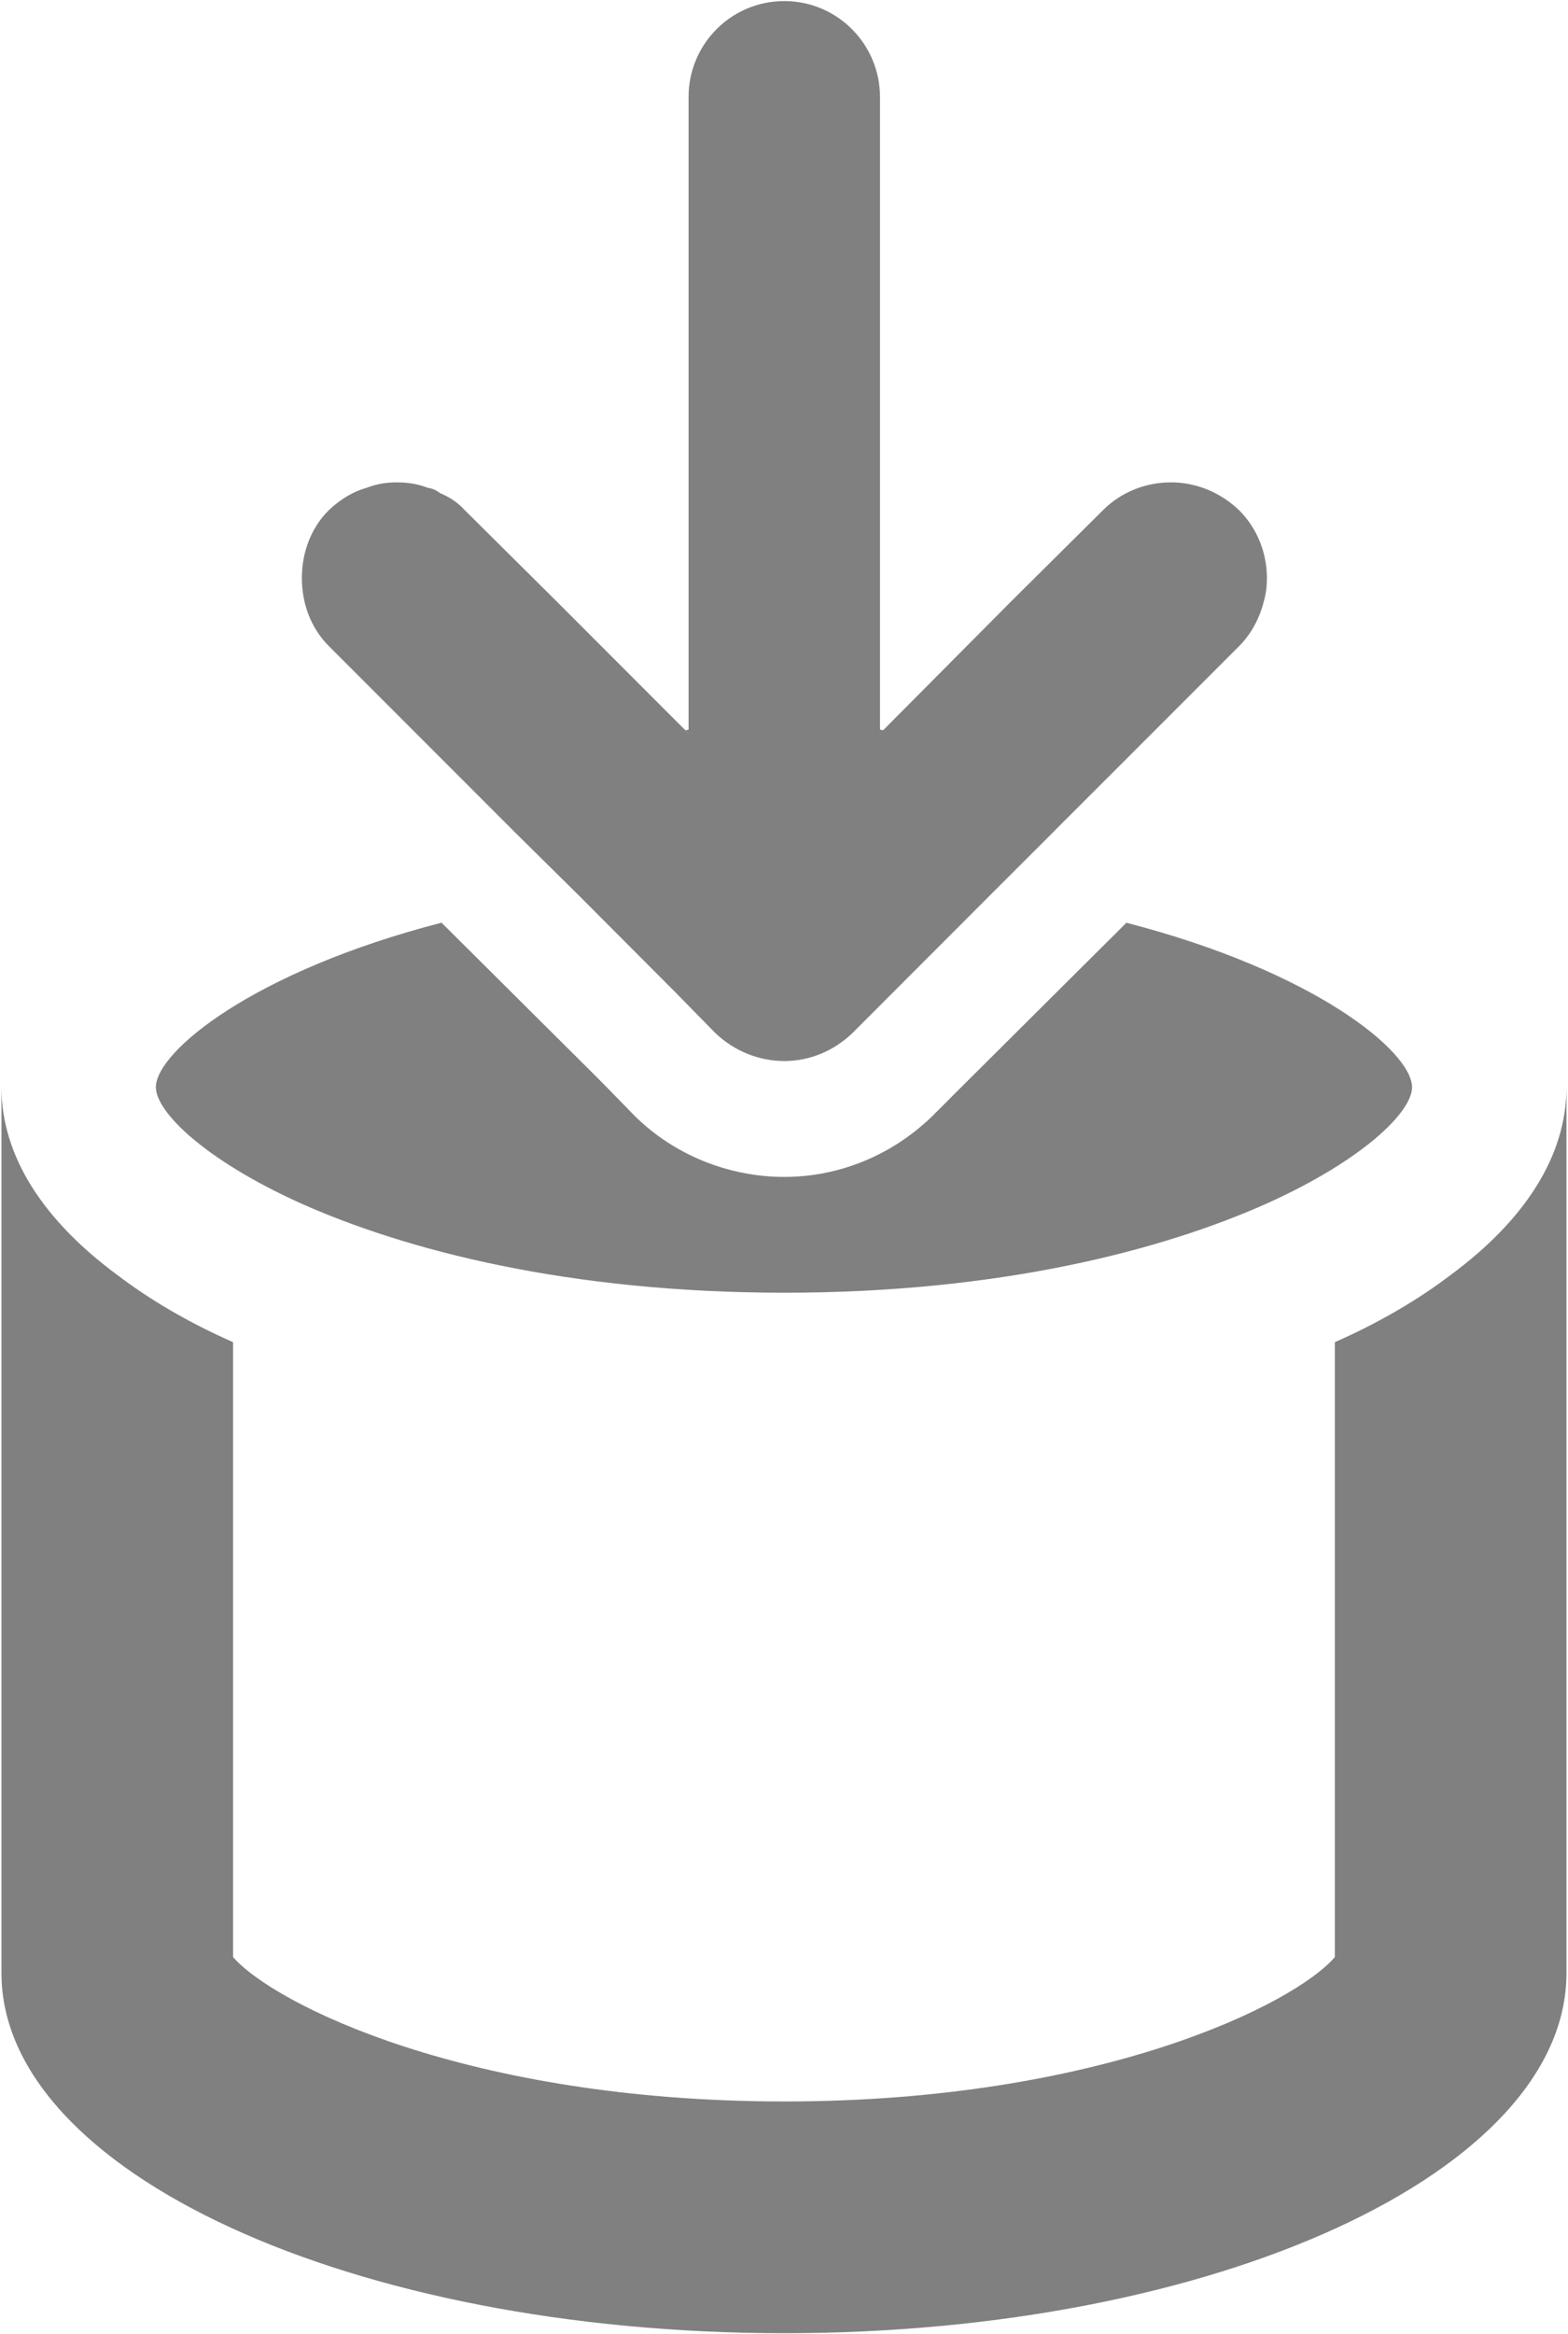 <?xml version="1.0" encoding="utf-8"?>
<!-- Generator: Adobe Illustrator 15.0.2, SVG Export Plug-In . SVG Version: 6.00 Build 0)  -->
<!DOCTYPE svg PUBLIC "-//W3C//DTD SVG 1.1//EN" "http://www.w3.org/Graphics/SVG/1.1/DTD/svg11.dtd">
<svg version="1.1" id="Layer_1" xmlns="http://www.w3.org/2000/svg" xmlns:xlink="http://www.w3.org/1999/xlink" x="0px" y="0px"
	 width="20.31px" height="30.217px" viewBox="0 -8.687 20.31 30.217" enable-background="new 0 -8.687 20.31 30.217"
	 xml:space="preserve">
<g>
	<g>
		<path fill="#808080" d="M20.29,5.387v11.469c0,2.57-4.54,4.66-10.13,4.66c-5.601,0-10.141-2.09-10.141-4.66V5.387
			c0,0.899,0.55,1.729,1.5,2.43c0.42,0.32,0.93,0.62,1.5,0.87v7.96c0.53,0.609,3.04,1.869,7.141,1.869c4.09,0,6.609-1.26,7.13-1.869
			v-7.96c0.569-0.25,1.08-0.55,1.5-0.87C19.739,7.117,20.29,6.287,20.29,5.387z"/>
	</g>
	<g>
		<path fill="#808080" d="M18.29,5.387c0,0.319-0.63,0.939-1.87,1.5c-1.36,0.609-3.46,1.16-6.26,1.16
			c-2.801,0-4.91-0.551-6.271-1.16c-1.24-0.561-1.87-1.181-1.87-1.5c0-0.46,1.26-1.5,3.7-2.13l1.96,1.949l0.18,0.181L8.21,5.747
			c0.51,0.511,1.22,0.801,1.95,0.801c0.71,0,1.39-0.28,1.909-0.78l0.38-0.38l2.141-2.13C17.029,3.887,18.29,4.927,18.29,5.387z"/>
		<path fill="#808080" d="M11.399,0.757v0.05l0.04-0.04C11.43,0.767,11.41,0.767,11.399,0.757z M8.88,0.767l0.04,0.04v-0.05
			C8.91,0.767,8.89,0.767,8.88,0.767z"/>
	</g>
	<g>
		<g>
			<g>
				<g>
					<path fill="#808080" d="M16.41-1.203c0,0.1-0.011,0.199-0.04,0.3c-0.051,0.21-0.16,0.42-0.32,0.58l-1.51,1.51l-0.851,0.85
						l-0.06,0.061l-0.811,0.81l-1.779,1.78c-0.24,0.229-0.551,0.36-0.88,0.36c-0.33,0-0.65-0.131-0.891-0.36l-0.53-0.54L7.5,2.907
						l-0.82-0.81L6.62,2.037L5.77,1.187l-1.51-1.51c-0.24-0.24-0.35-0.561-0.35-0.88c0-0.32,0.109-0.641,0.35-0.881
						c0.15-0.14,0.31-0.239,0.49-0.289c0.13-0.051,0.26-0.07,0.39-0.07c0.14,0,0.271,0.02,0.4,0.07
						c0.06,0.01,0.109,0.029,0.159,0.069c0.12,0.05,0.23,0.12,0.32,0.22l1.19,1.181l1.529,1.53l0.141,0.14l0.04,0.04v-8.24
						c0-0.68,0.55-1.24,1.24-1.24c0.689,0,1.239,0.561,1.239,1.24v8.24l0.04-0.04l1.66-1.67l1.19-1.181
						c0.239-0.239,0.56-0.359,0.88-0.359c0.31,0,0.63,0.12,0.88,0.359C16.29-1.843,16.41-1.523,16.41-1.203z"/>
					<path fill="#808080" d="M8.92,0.757v0.05l-0.04-0.04C8.89,0.767,8.91,0.767,8.92,0.757z"/>
					<path fill="#808080" d="M11.439,0.767l-0.04,0.04v-0.05C11.41,0.767,11.43,0.767,11.439,0.767z"/>
					<path fill="#808080" d="M8.88,0.767l0.04,0.04v-0.05C8.91,0.767,8.89,0.767,8.88,0.767z M11.399,0.757v0.05l0.04-0.04
						C11.43,0.767,11.41,0.767,11.399,0.757z"/>
				</g>
			</g>
		</g>
	</g>
</g>
</svg>
